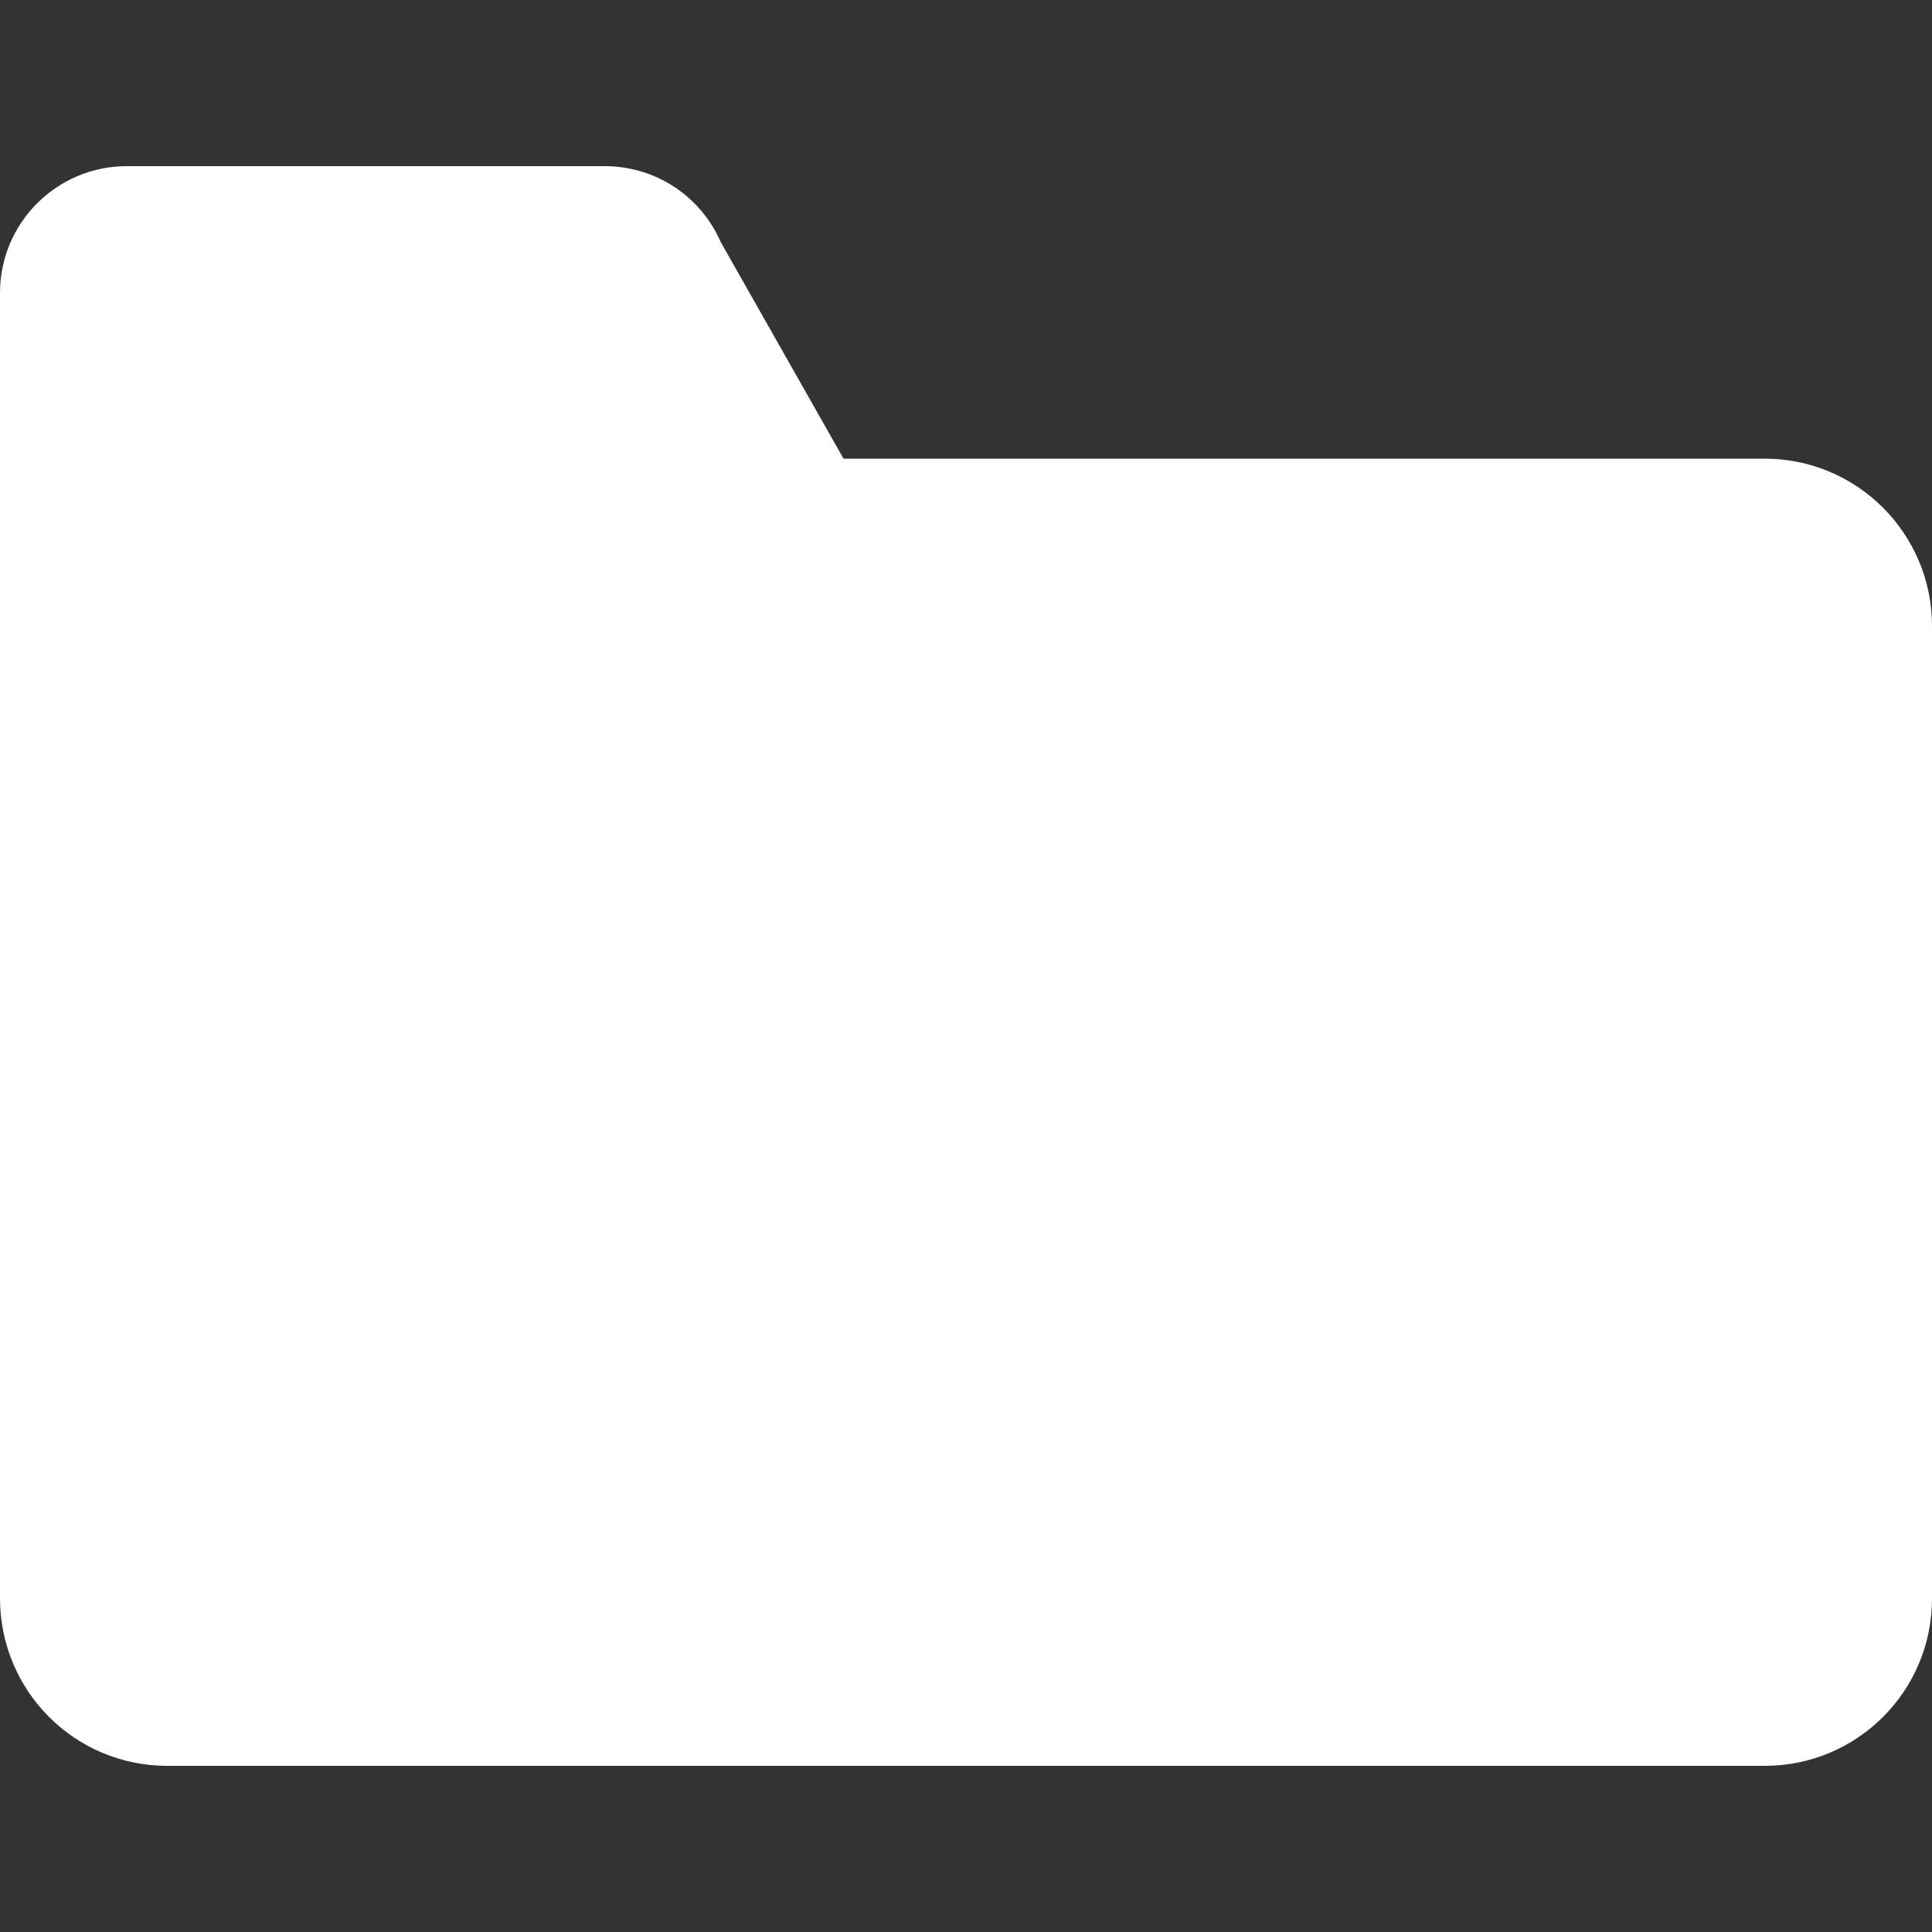 <?xml version="1.0" encoding="utf-8"?>
<!-- Generator: Adobe Illustrator 23.0.2, SVG Export Plug-In . SVG Version: 6.00 Build 0)  -->
<svg version="1.1" id="Layer_1" xmlns="http://www.w3.org/2000/svg" xmlns:xlink="http://www.w3.org/1999/xlink" x="0px" y="0px"
	 viewBox="0 0 500 500" style="enable-background:new 0 0 500 500;" xml:space="preserve">
<rect x="0" y="0" width="500" height="500" fill="#333333" stroke="none"/>
<style type="text/css">
	.st0{fill:#FFFFFF;}
</style>
<g>
	<g>
		<g>
			<path class="st0" d="M456.7,118.7H218.3l-31.8-56.1l0,0c-5-11.5-16.5-19.6-30-19.6H32.8C14.7,43,0,57.7,0,75.8V162v7.3v244.3
				c0,24,19.3,43.4,43.3,43.4h413.4c23.9,0,43.3-19.3,43.3-43.3V162C500,138.1,480.6,118.7,456.7,118.7z"/>
		</g>
	</g>
</g>
</svg>
